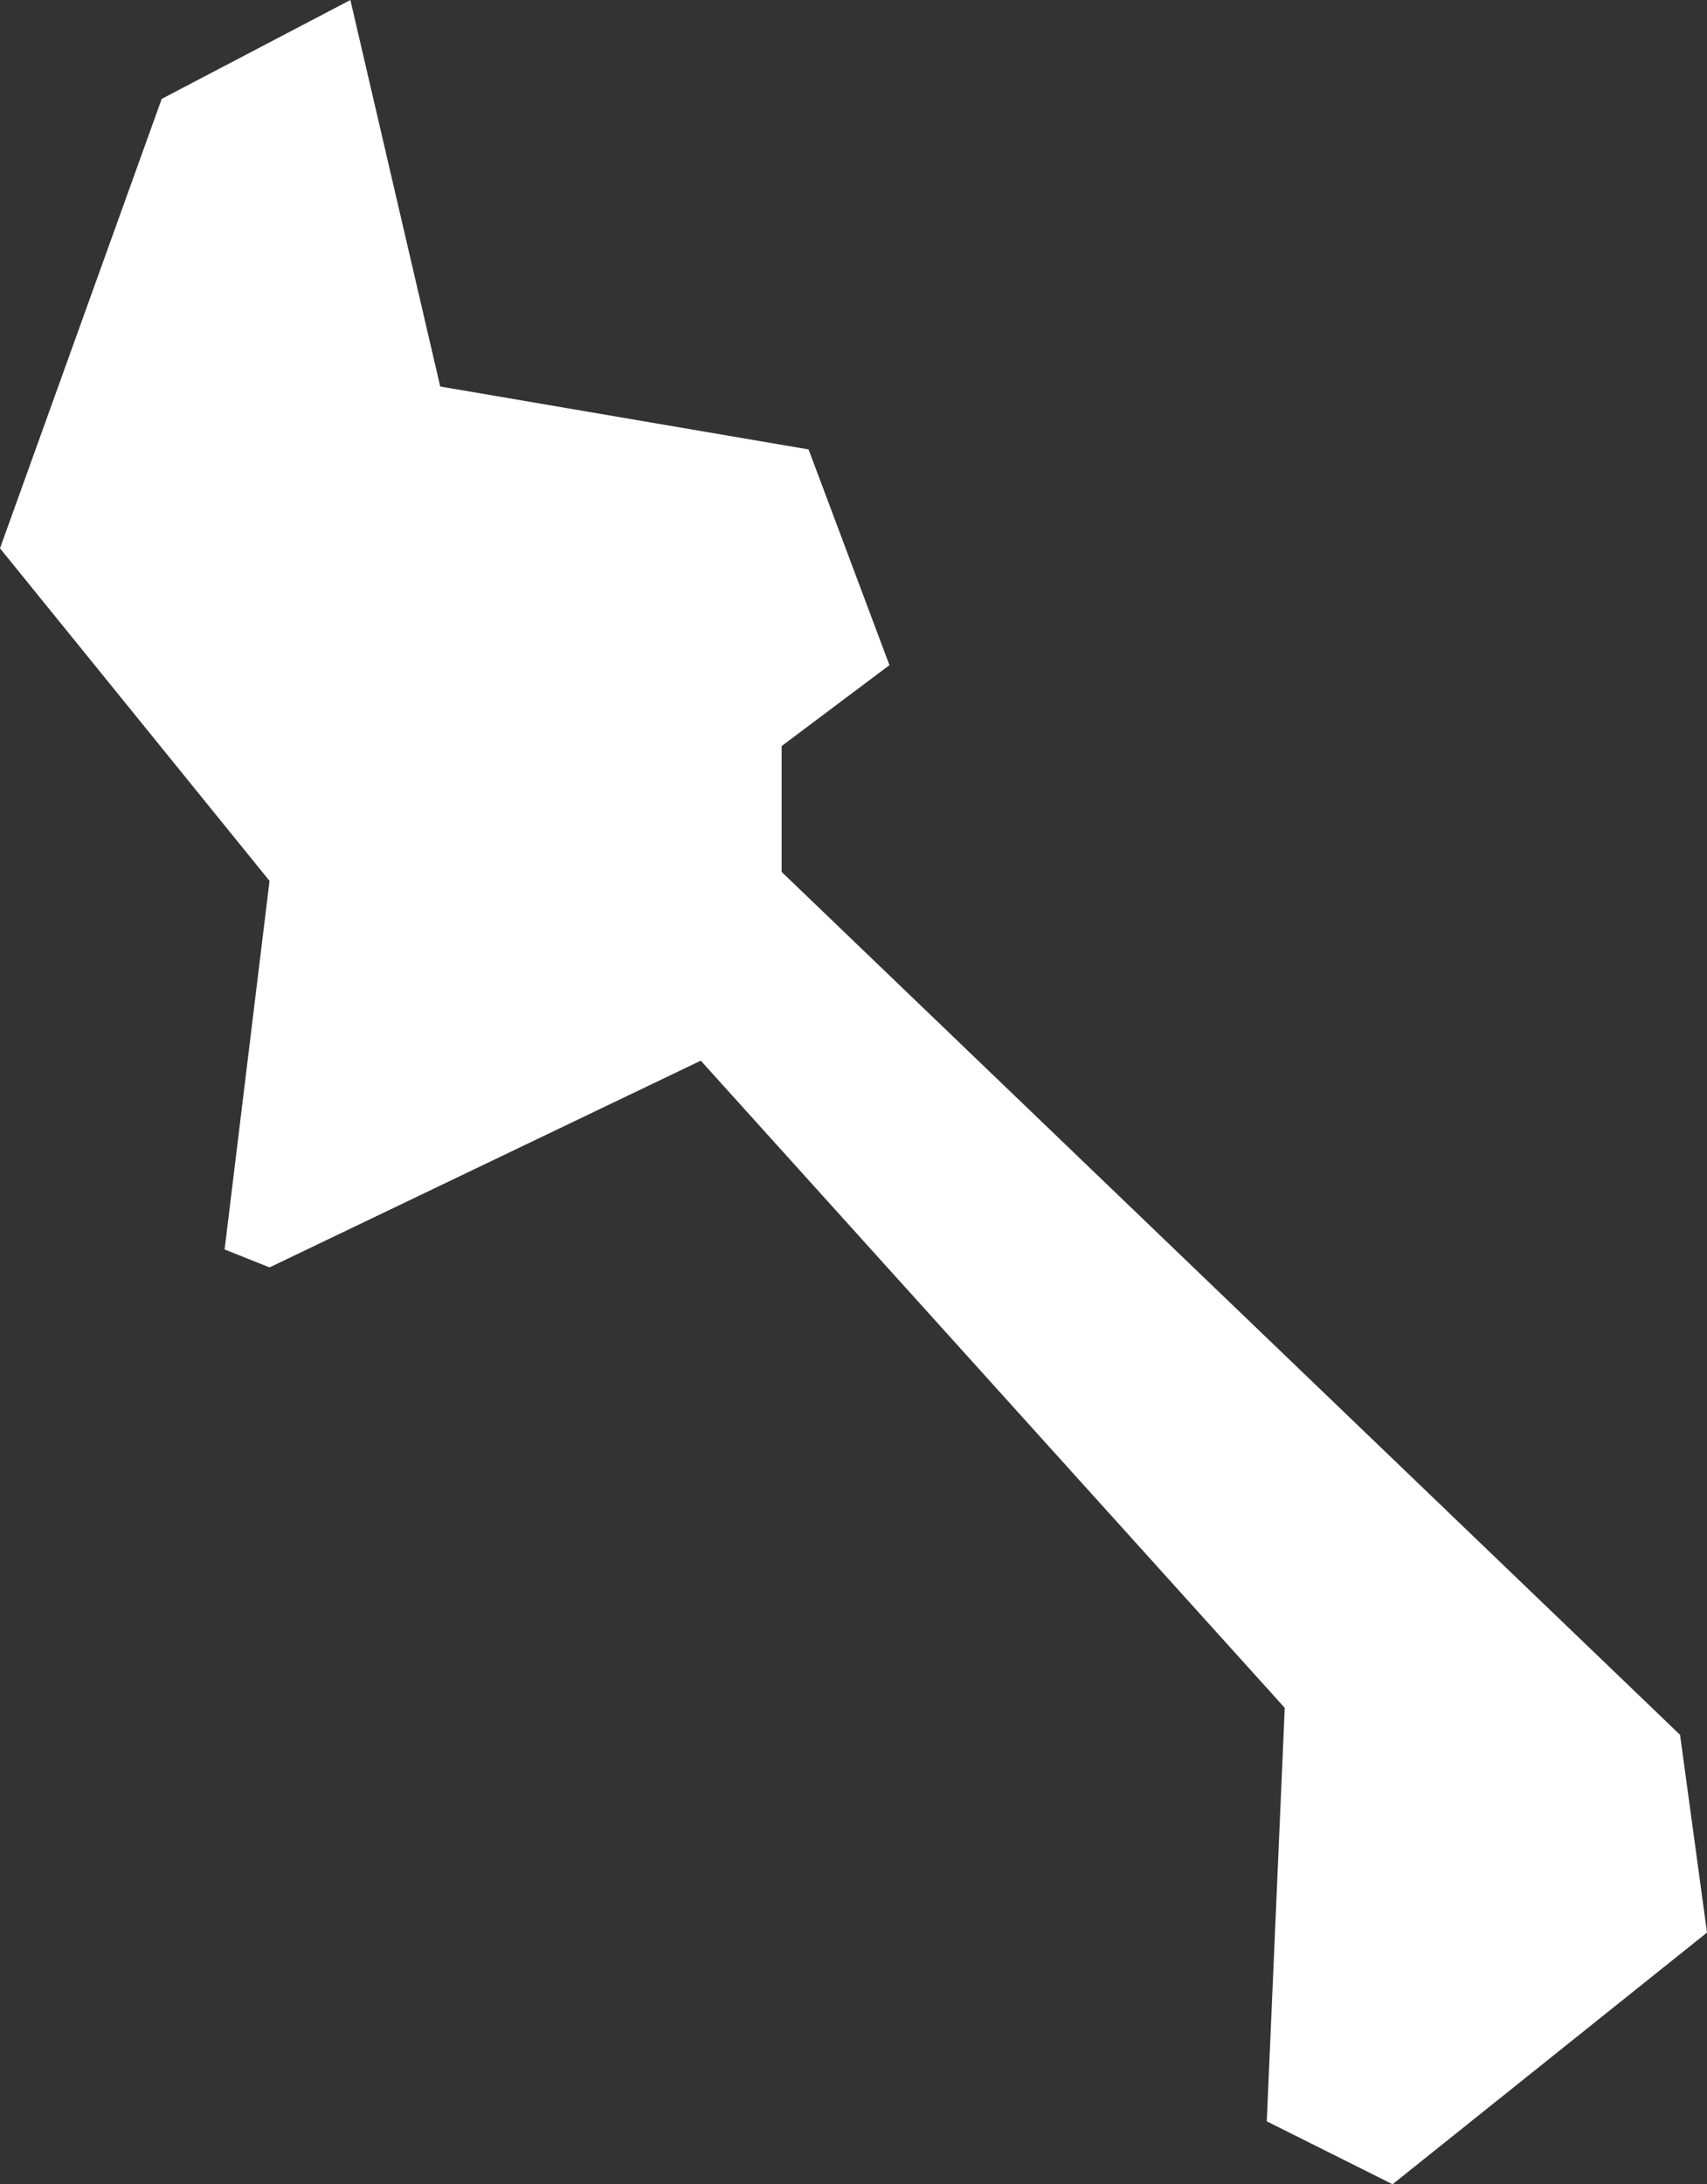 <svg xmlns="http://www.w3.org/2000/svg" width="19" height="24.3" viewBox="0 0 19 24.3">
  <rect x="0" y="0" width="19" height="24.3" fill="#333333" stroke="none"/>
  <title>la</title>
  <g id="Layer_2" data-name="Layer 2">
    <g id="Layer_1-2" data-name="Layer 1">
      <path id="la" d="M3.9,0,1.8,1.1,0,6.1,3,9.8l-.5,4.1.5.2,4.8-2.3L14.3,19l-.2,4.6,1.4.7L19,21.5l-.3-2.2L8.7,9.7V8.3l1.2-.9L9,5,4.9,4.3,3.9,0Z" style="fill: #fff"/>
    </g>
  </g>
</svg>
